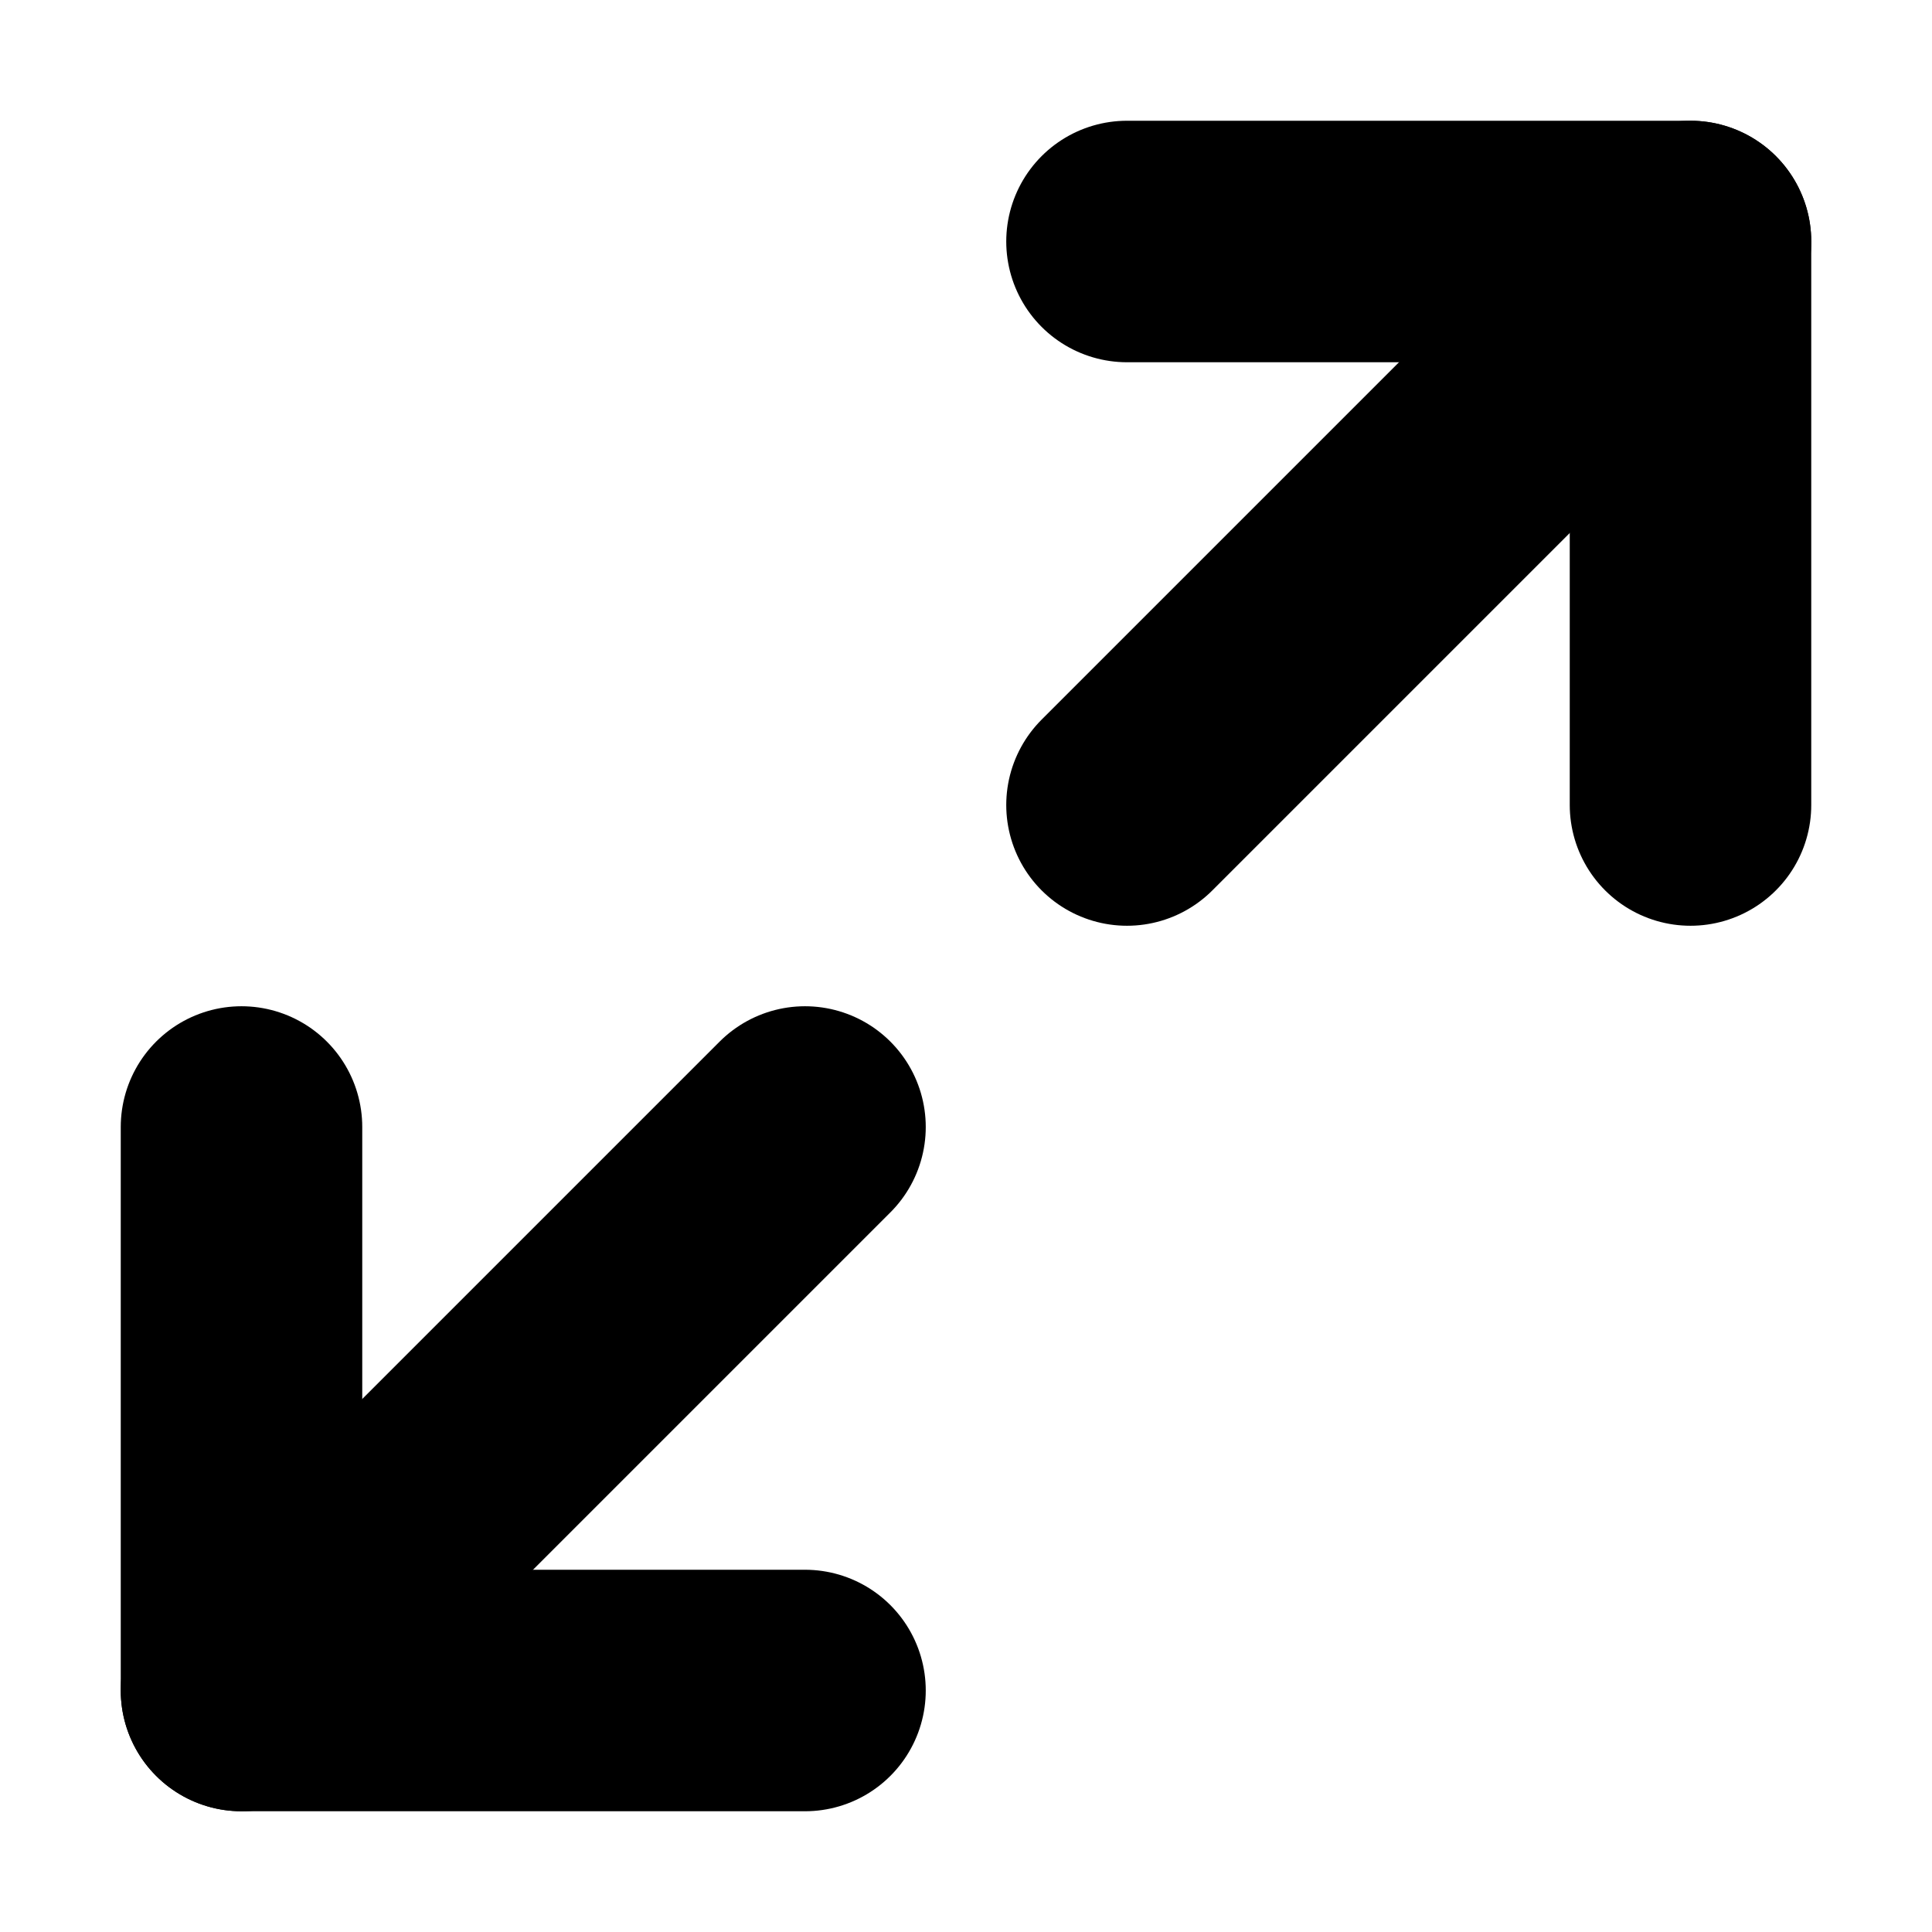 <svg xmlns="http://www.w3.org/2000/svg" viewBox="0 0 48 48"><title>icon__expand</title><polyline points="6 28 6 42 20 42" fill="none" stroke="#000" stroke-linecap="round" stroke-linejoin="round" stroke-width="6"/><line x1="20" y1="28" x2="6" y2="42" fill="none" stroke="#000" stroke-linecap="round" stroke-linejoin="round" stroke-width="6"/><polyline points="42 20 42 6 28 6" fill="none" stroke="#000" stroke-linecap="round" stroke-linejoin="round" stroke-width="6"/><line x1="42" y1="6" x2="28" y2="20" fill="none" stroke="#000" stroke-linecap="round" stroke-linejoin="round" stroke-width="6"/></svg>